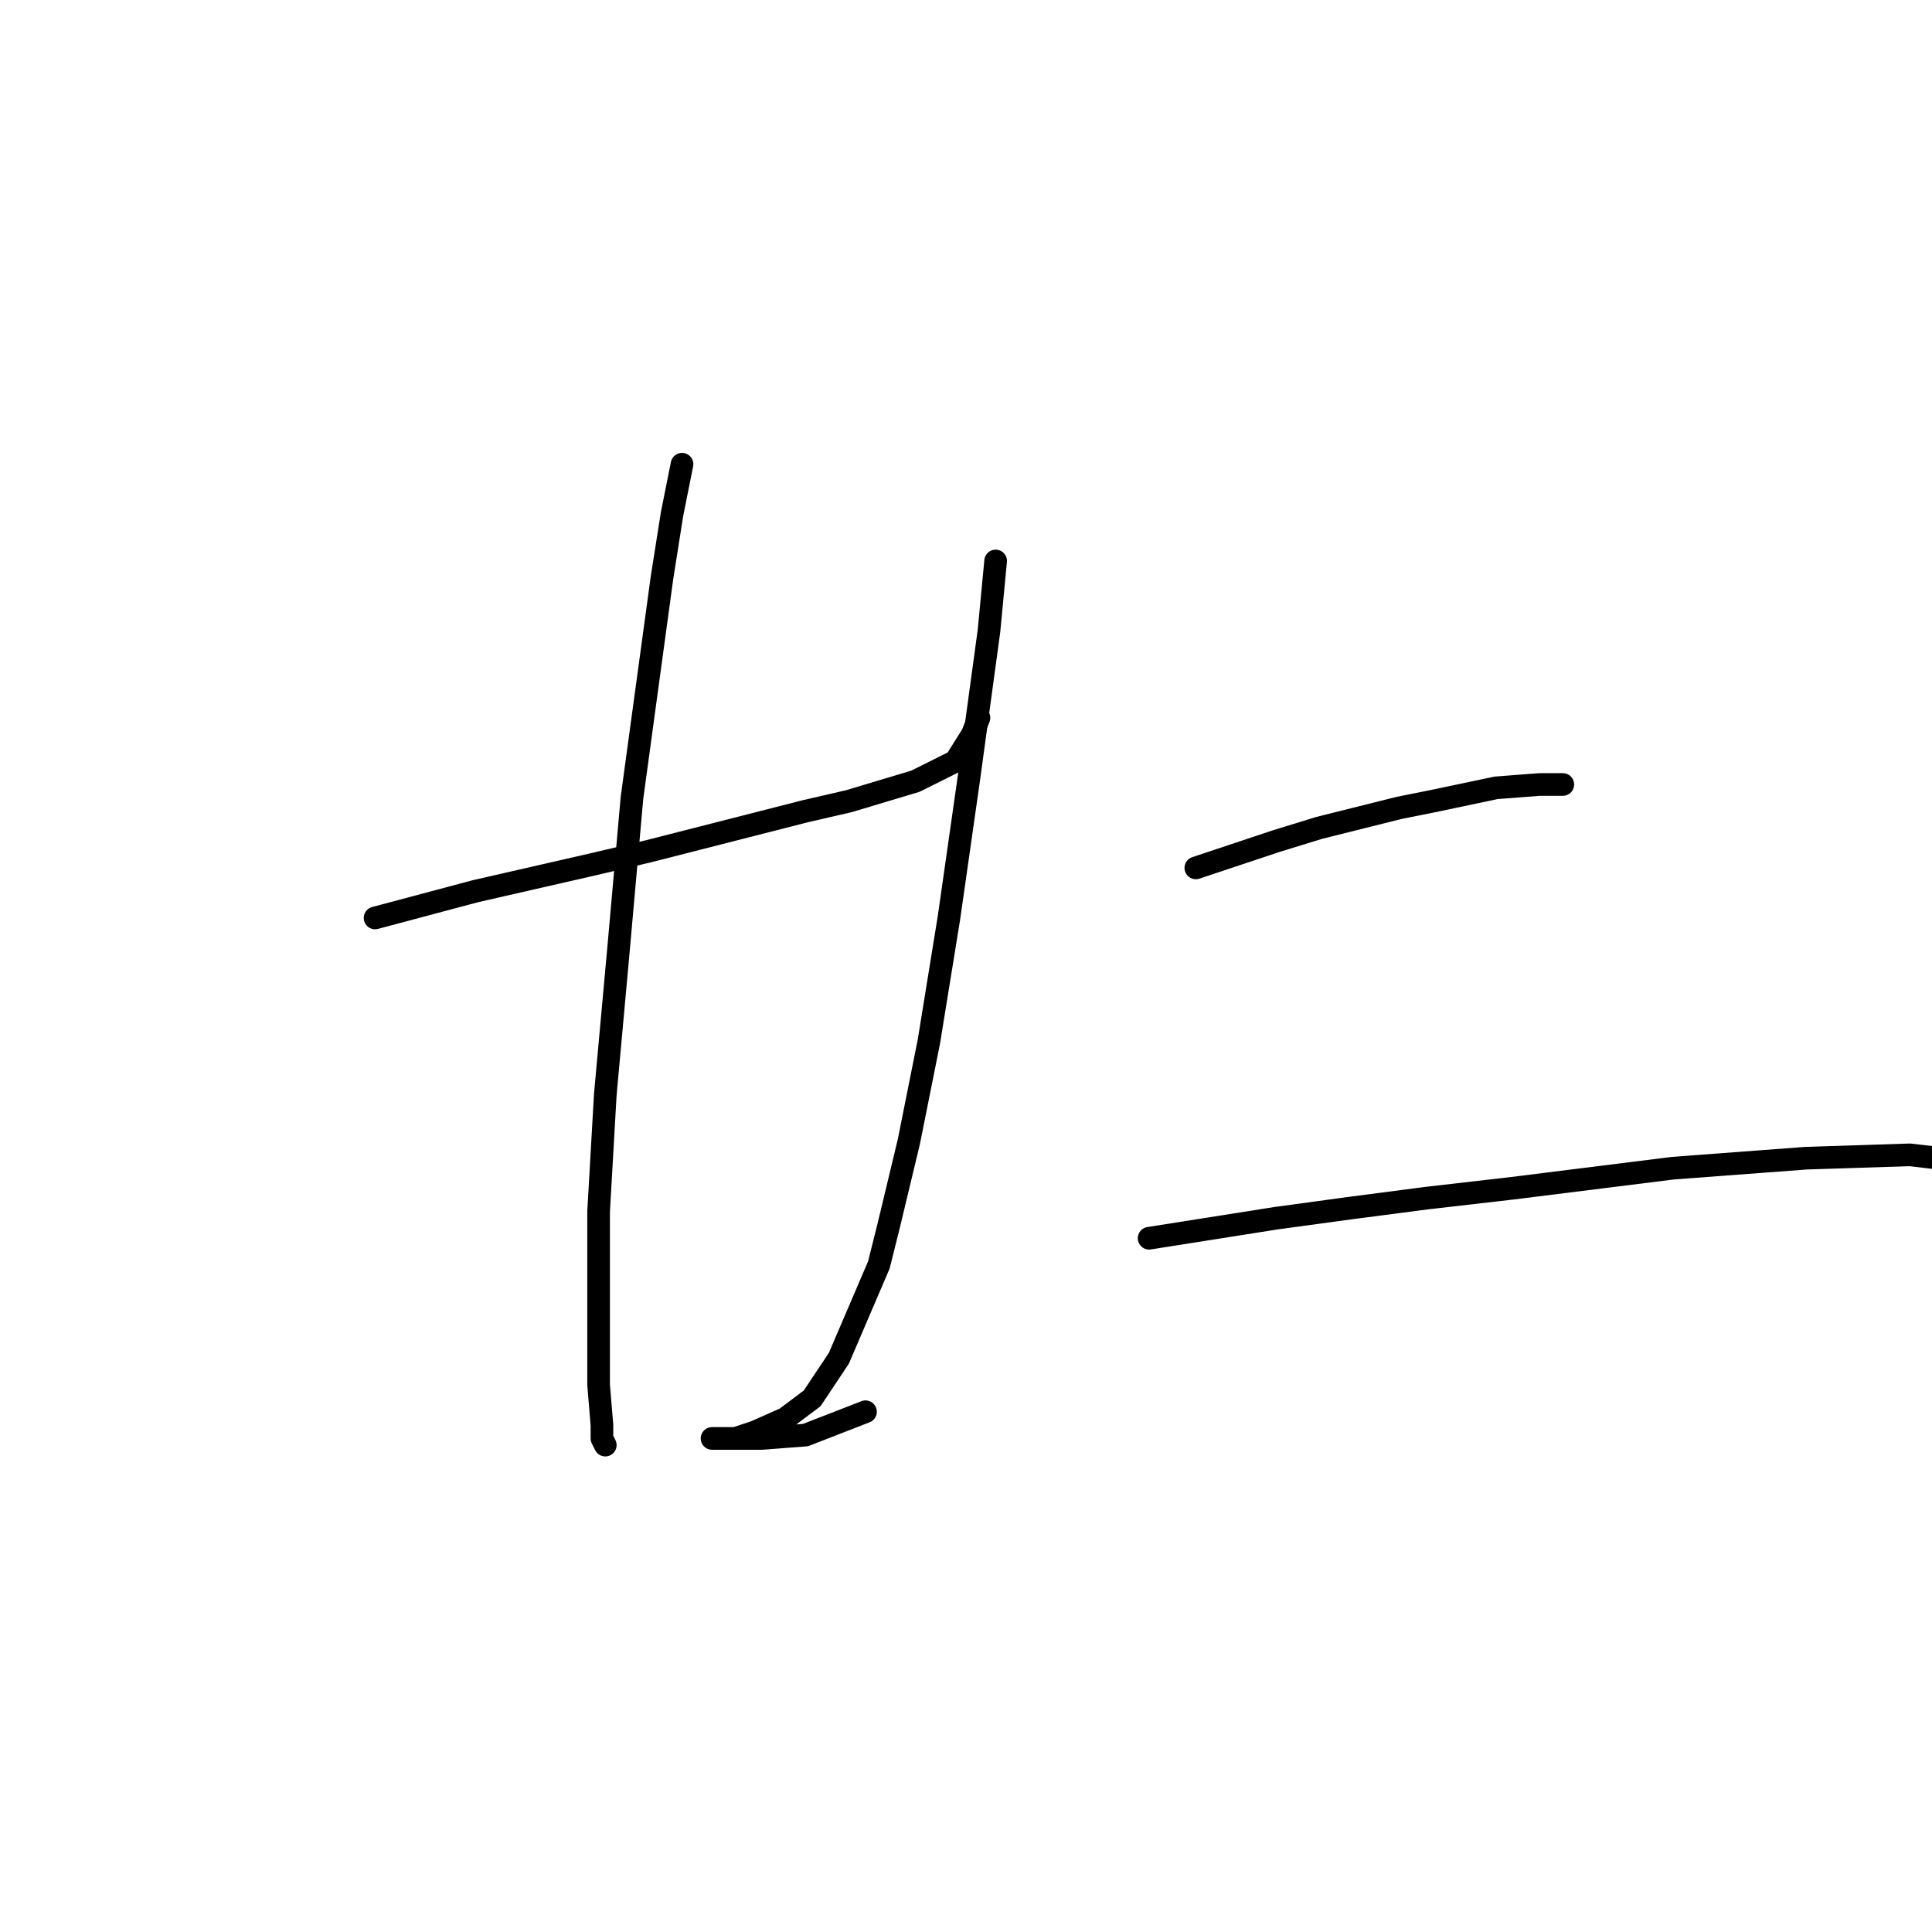 <?xml version="1.0" standalone="no"?>
    <svg width="256" height="256" xmlns="http://www.w3.org/2000/svg" version="1.1">
    <polyline stroke="black" stroke-width="3" stroke-linecap="round" fill="transparent" stroke-linejoin="round" points="49.699 121.634 56.331 119.865 62.962 118.097 78.435 114.56 85.95 112.792 106.728 107.487 112.476 106.161 121.317 103.508 126.622 100.856 128.833 97.319 129.717 95.109 129.717 95.109 " />
        <polyline stroke="black" stroke-width="3" stroke-linecap="round" fill="transparent" stroke-linejoin="round" points="90.371 61.51 89.045 68.141 87.719 76.541 83.74 105.719 81.972 125.613 80.203 145.064 79.319 160.537 79.319 174.242 79.319 183.526 79.761 188.831 79.761 190.599 80.203 191.483 80.203 191.483 " />
        <polyline stroke="black" stroke-width="3" stroke-linecap="round" fill="transparent" stroke-linejoin="round" points="131.927 74.331 131.043 83.614 129.717 93.34 128.391 103.066 125.738 121.634 123.086 137.991 120.433 151.254 117.781 162.306 116.454 167.611 111.149 179.989 107.613 185.294 104.076 187.947 100.097 189.715 97.445 190.599 95.676 190.599 94.792 190.599 94.35 190.599 94.792 190.599 97.003 190.599 100.981 190.599 106.728 190.157 114.686 187.063 114.686 187.063 " />
        <polyline stroke="black" stroke-width="3" stroke-linecap="round" fill="transparent" stroke-linejoin="round" points="158.453 115.002 169.063 111.466 174.81 109.697 185.42 107.045 189.841 106.161 198.24 104.392 203.987 103.95 207.082 103.95 207.082 103.95 " />
        <polyline stroke="black" stroke-width="3" stroke-linecap="round" fill="transparent" stroke-linejoin="round" points="152.263 164.074 169.063 161.422 178.788 160.095 188.956 158.769 200.451 157.443 221.671 154.79 239.354 153.464 253.059 153.022 260.574 153.906 260.574 153.906 " />
        </svg>